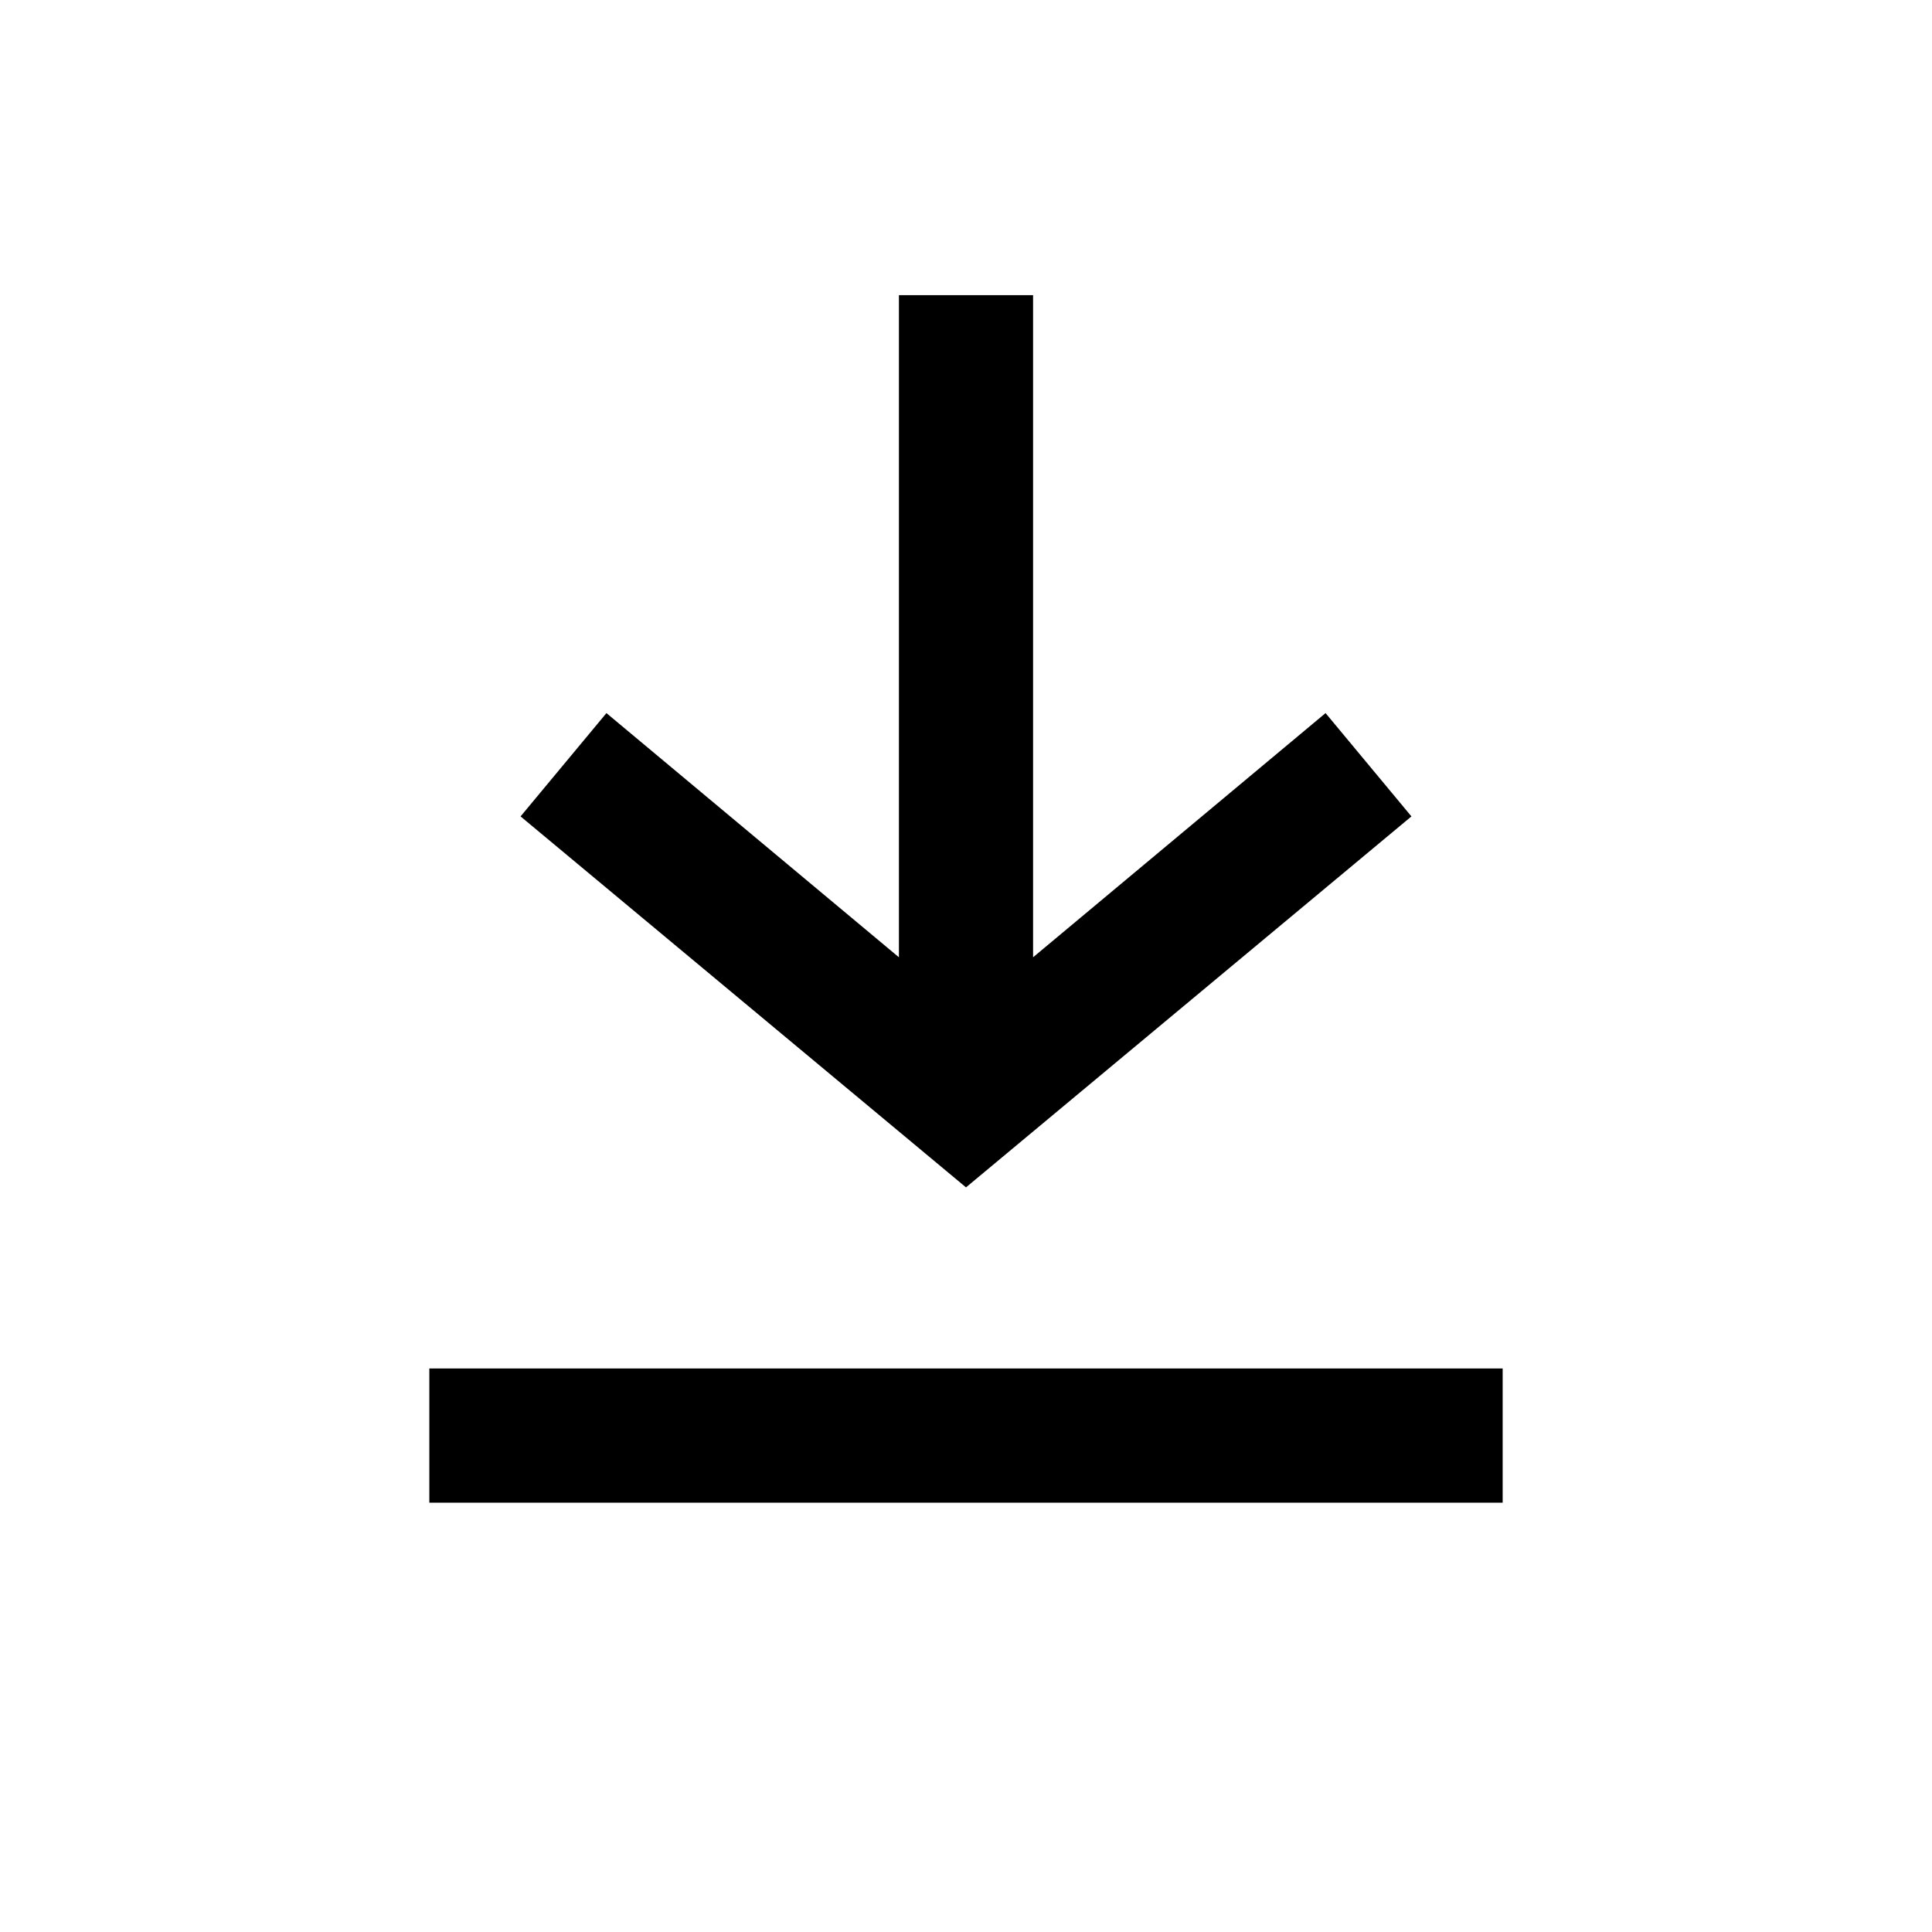 <!DOCTYPE svg PUBLIC "-//W3C//DTD SVG 1.1//EN" "http://www.w3.org/Graphics/SVG/1.1/DTD/svg11.dtd">
<!-- Uploaded to: SVG Repo, www.svgrepo.com, Transformed by: SVG Repo Mixer Tools -->
<svg width="64px" height="64px" viewBox="-51.2 -51.2 614.40 614.40" version="1.1" xmlns="http://www.w3.org/2000/svg" xmlns:xlink="http://www.w3.org/1999/xlink" fill="#808080" stroke="#808080">
<g id="SVGRepo_bgCarrier" stroke-width="0"/>
<g id="SVGRepo_tracerCarrier" stroke-linecap="round" stroke-linejoin="round" stroke="#CCCCCC" stroke-width="8.192"/>
<g id="SVGRepo_iconCarrier"> <title>download</title> <g id="Page-1" stroke-width="0.005" fill="none" fill-rule="evenodd"> <g id="icon" fill="#000000" transform="translate(85.333, 42.667)"> <path d="M312.32,165.76 L285.013,132.907 L192,210.56 L192,7.10542736e-15 L149.333,7.10542736e-15 L149.333,210.56 L56.32,132.907 L29.013,165.76 L170.667,283.733 L312.32,165.76 L312.32,165.76 Z M1.42108547e-14,341.333 L341.333,341.333 L341.333,384 L1.42108547e-14,384 L1.42108547e-14,341.333 Z" id="Combined-Shape"> </path> </g> </g> </g>
</svg>